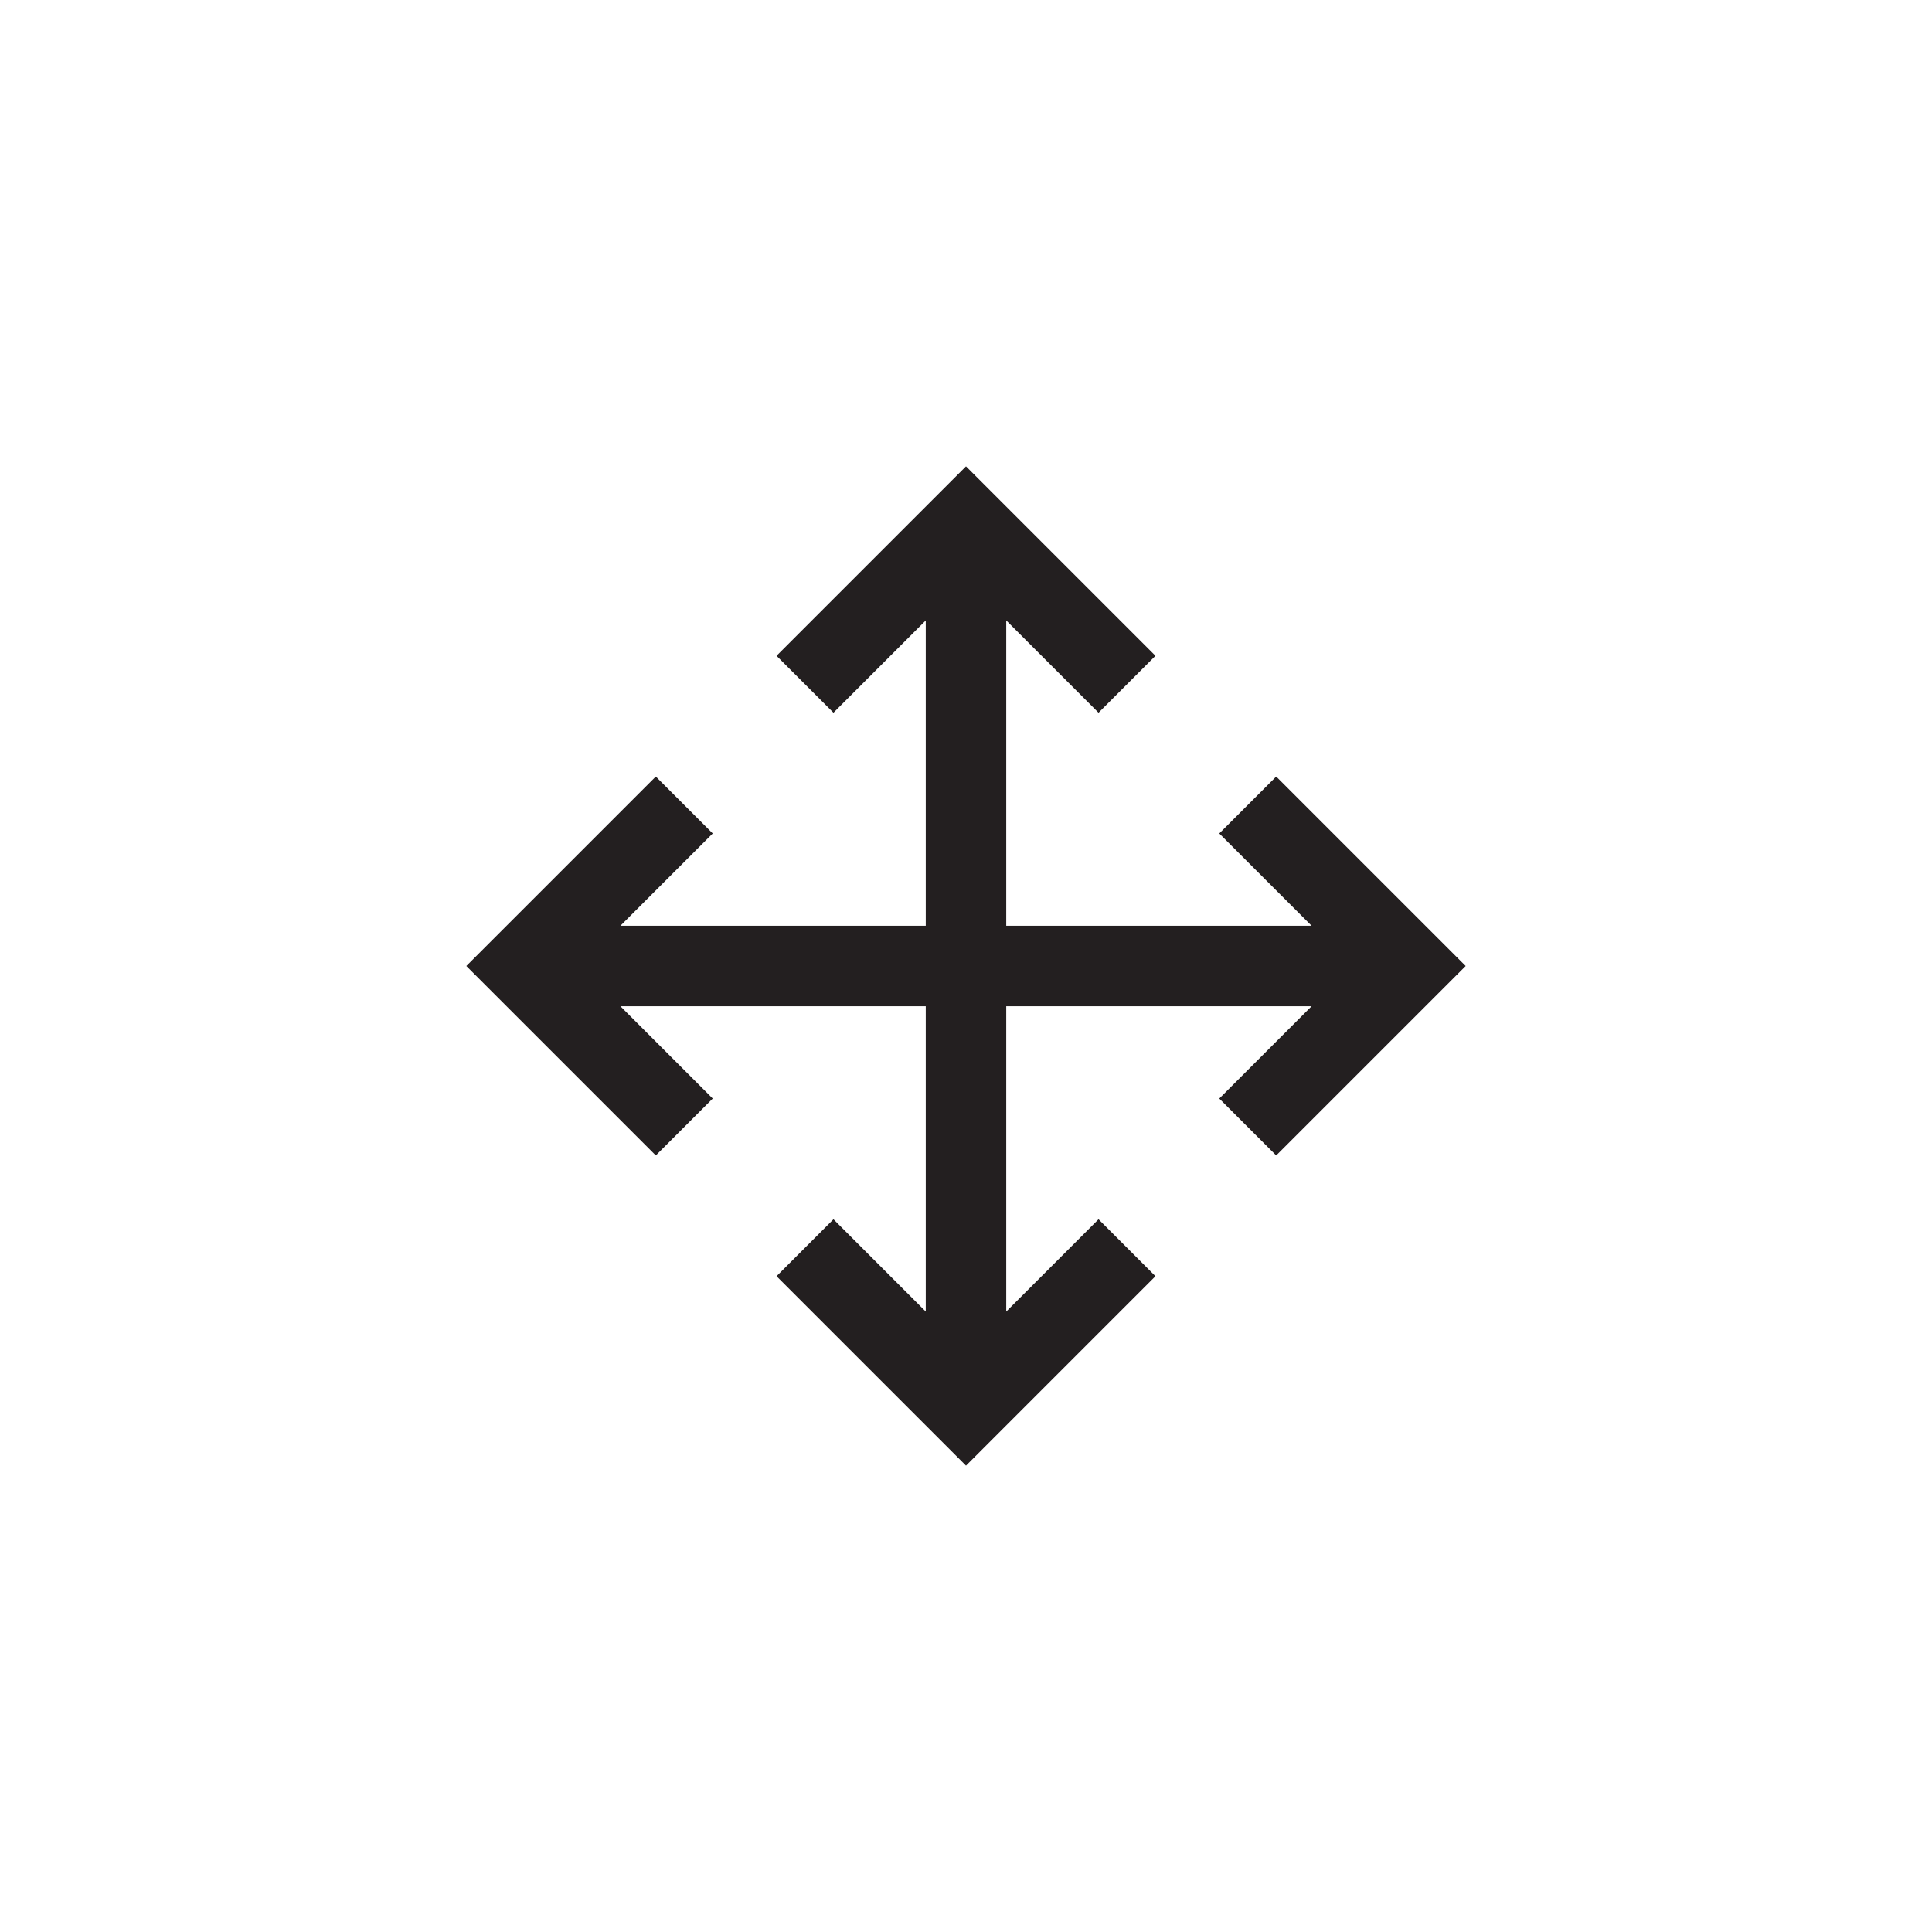 <?xml version="1.0" encoding="utf-8"?>
<!-- Generator: Adobe Illustrator 19.1.0, SVG Export Plug-In . SVG Version: 6.00 Build 0)  -->
<svg version="1.1" id="XMLID_187_" xmlns="http://www.w3.org/2000/svg" xmlns:xlink="http://www.w3.org/1999/xlink" x="0px" y="0px"
	 viewBox="0 0 48 48" enable-background="new 0 0 48 48" xml:space="preserve">
<g id="pan">
	<rect id="_x2E_svg_127_" x="0" y="0" fill="none" width="48" height="48"/>
	<path fill="none" stroke="#231F20" stroke-width="2" stroke-miterlimit="10" d="M20,17l4-4l4,4 M20,31l4,4l4-4 M24,35V13 M31,28
		l4-4l-4-4 M17,20l-4,4l4,4 M35,24H13"/>
</g>
</svg>
